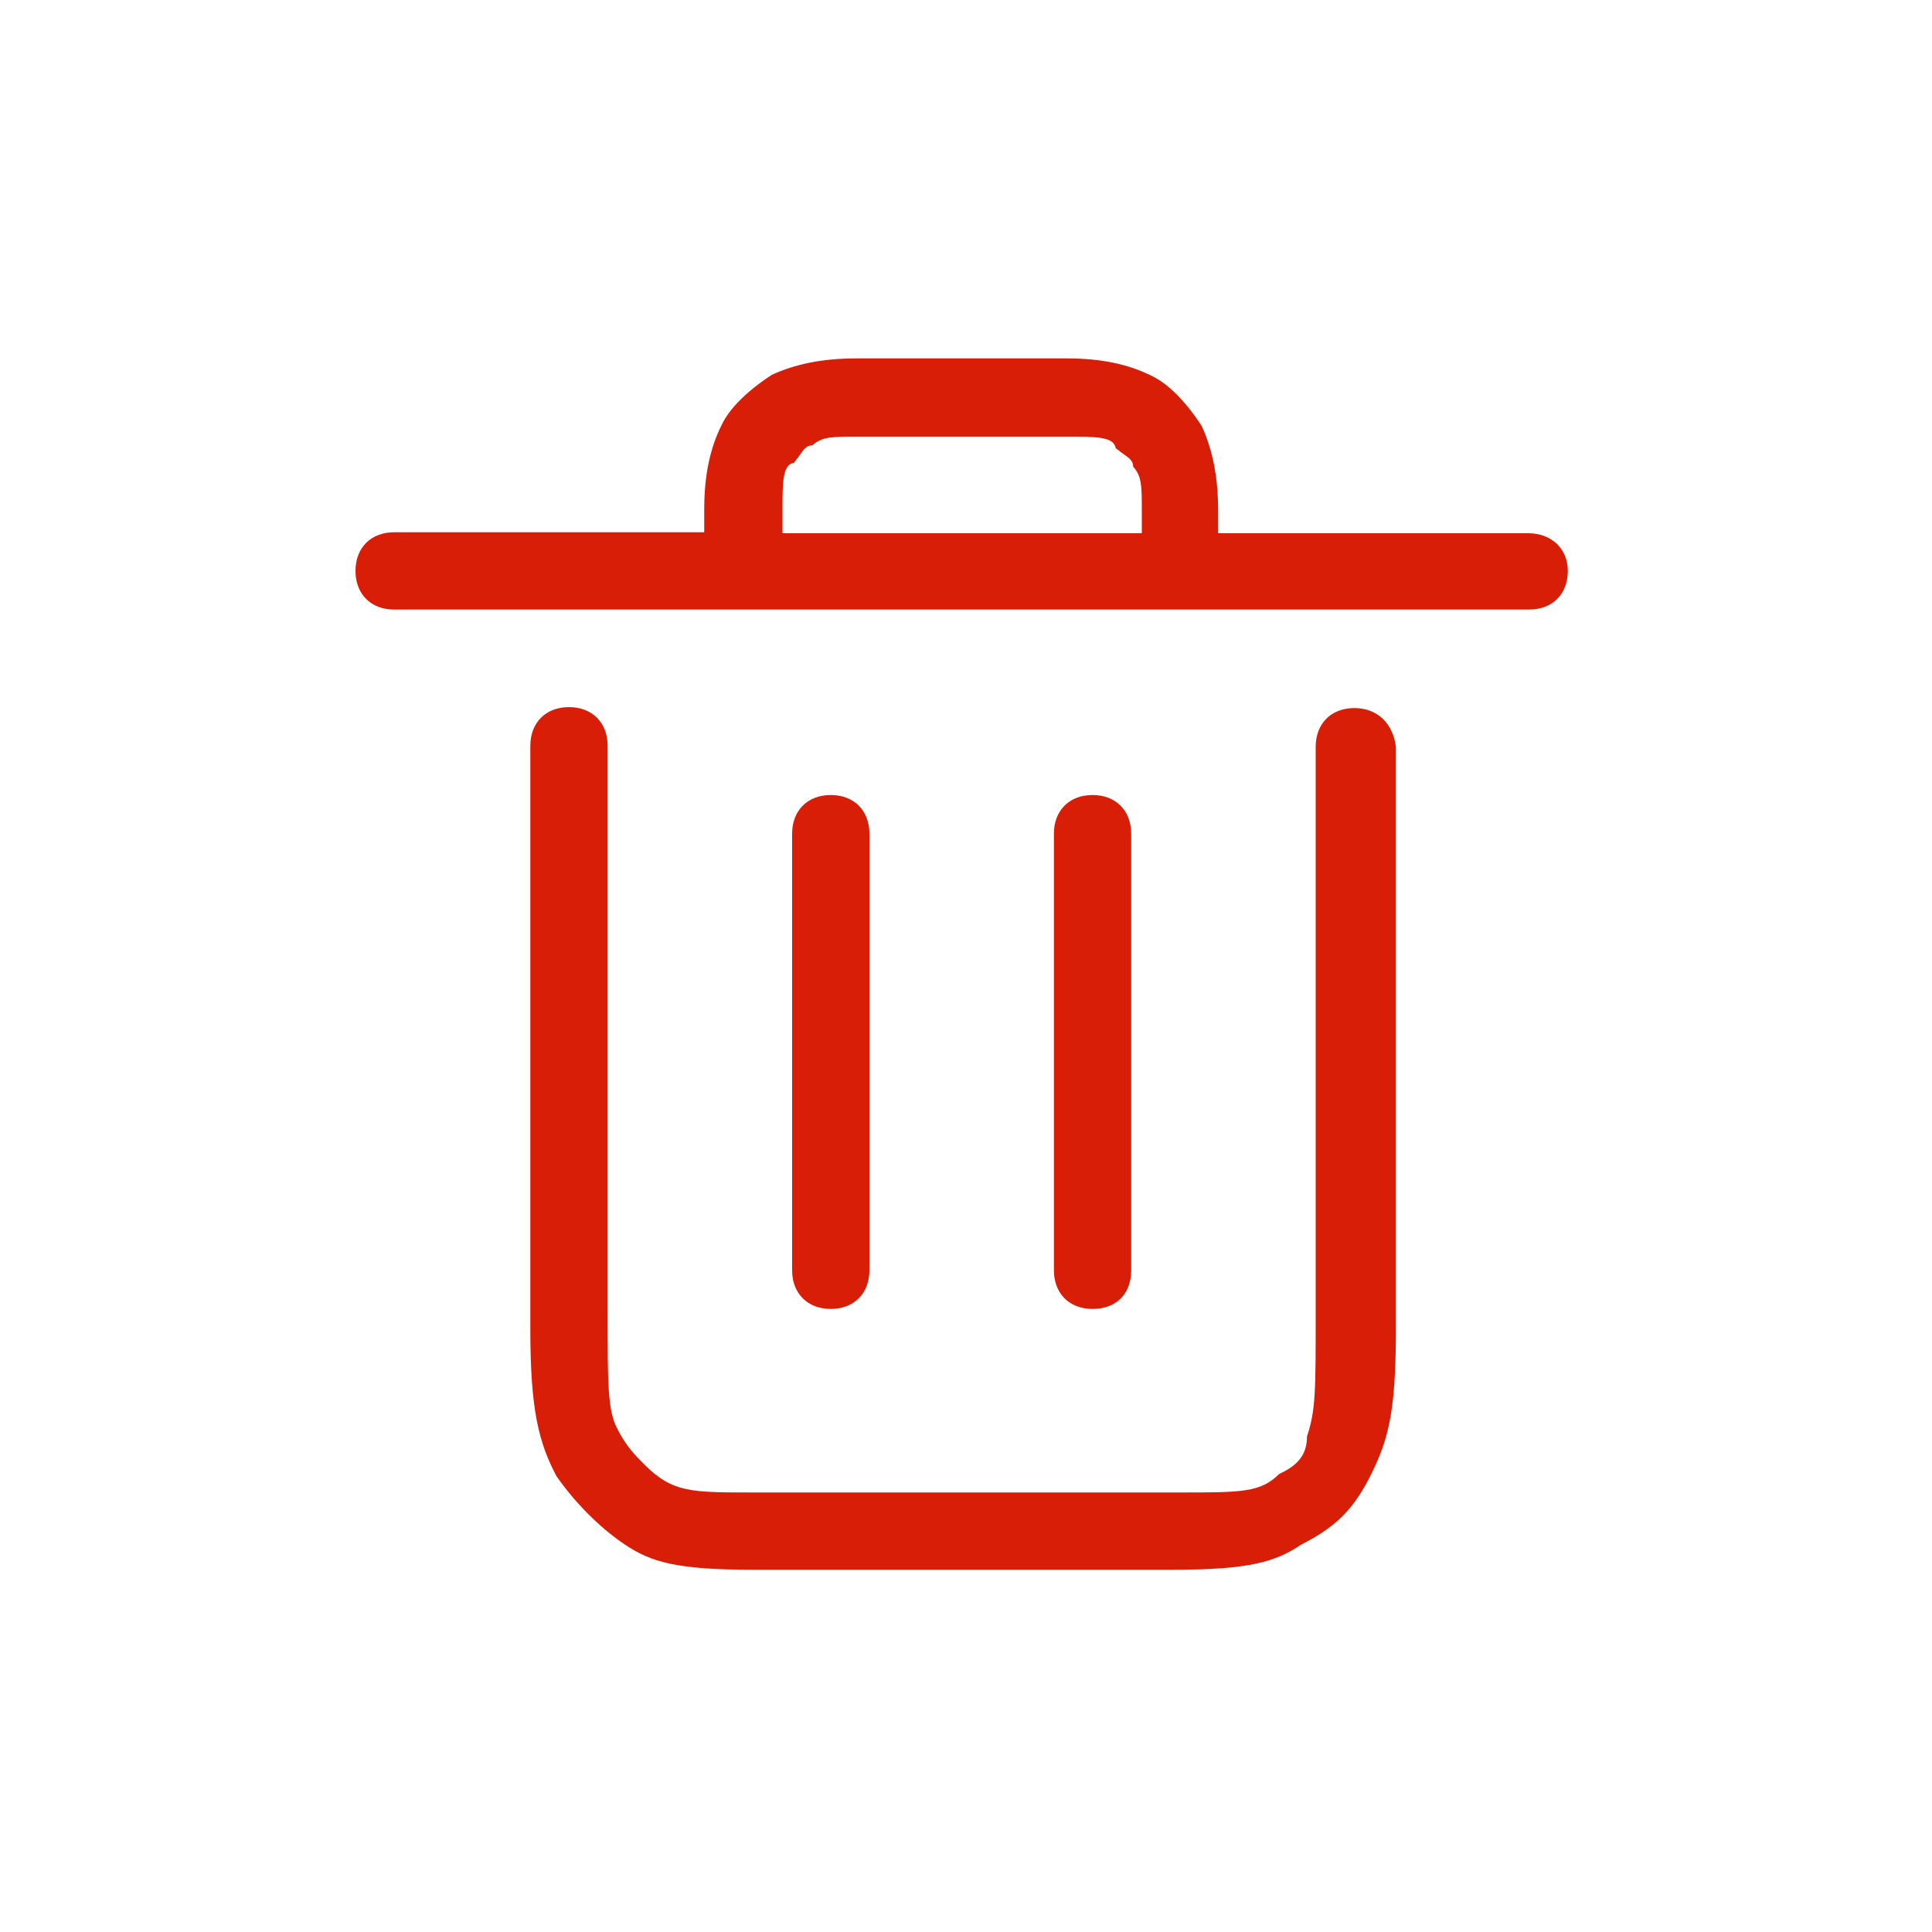 <svg t="1603768147015" class="icon" viewBox="0 0 1024 1024" version="1.1" xmlns="http://www.w3.org/2000/svg" p-id="10011" width="64" height="64"><path d="M599.552 673.28V441.856c0-12.288-8.192-20.48-20.48-20.48s-20.48 8.192-20.48 20.48V673.28c0 12.288 8.192 20.48 20.48 20.48s20.48-7.68 20.48-20.48zM460.8 441.856c0-12.288-8.192-20.48-20.48-20.48s-20.48 8.192-20.48 20.48V673.28c0 12.288 8.192 20.48 20.48 20.48s20.48-8.192 20.48-20.48V441.856z" p-id="10012" fill="#d81e06"></path><path d="M717.824 375.296c-12.288 0-20.48 8.192-20.48 20.48V696.32c0 40.96 0 51.2-4.608 65.024 0 10.752-6.144 15.872-14.848 19.968-9.728 9.728-19.968 9.728-52.224 9.728H398.848c-32.768 0-42.496 0-57.344-14.848-4.608-4.608-9.728-9.728-14.336-18.944-5.12-9.728-5.12-23.552-5.12-61.44V395.264c0-12.288-8.192-20.48-20.48-20.48s-20.48 8.192-20.48 20.48v309.76c0 42.496 4.608 59.904 13.824 77.312 9.216 13.312 22.528 27.136 36.352 36.352C345.088 827.904 358.4 832 399.36 832h222.208c40.448 0 54.272-4.096 68.096-13.312 17.92-9.216 27.136-17.92 36.352-35.84 9.216-18.432 13.824-32.256 13.824-77.312v-309.76c-1.536-12.288-9.728-20.48-22.016-20.48z m92.16-92.672H645.632v-11.776c0-18.432-3.072-32.768-8.704-45.056-8.704-13.312-17.92-22.528-26.624-26.624-12.288-6.144-26.624-9.216-45.056-9.216H454.144c-18.432 0-32.768 3.072-45.056 8.704-13.312 8.704-22.528 17.92-26.624 26.624-6.144 12.288-9.216 26.624-9.216 45.056v11.776H208.896c-12.288 0-20.48 8.192-20.48 20.48s8.192 20.48 20.48 20.48h601.6c12.288 0 20.48-8.192 20.48-20.48 0-11.776-8.704-19.968-20.992-19.968z m-205.312 0H414.72v-11.776c0-15.36 0-24.576 6.144-25.6 1.024-1.536 2.048-2.56 3.072-4.096 1.536-2.048 3.072-5.12 6.656-5.12 5.12-4.608 10.24-4.608 24.064-4.608H565.76c15.36 0 24.576 0 25.6 6.144 1.536 1.024 2.56 2.048 4.096 3.072 2.048 1.536 5.12 3.072 5.12 6.656 4.608 5.12 4.608 10.24 4.608 24.064v11.264z" p-id="10013" fill="#d81e06"></path></svg>